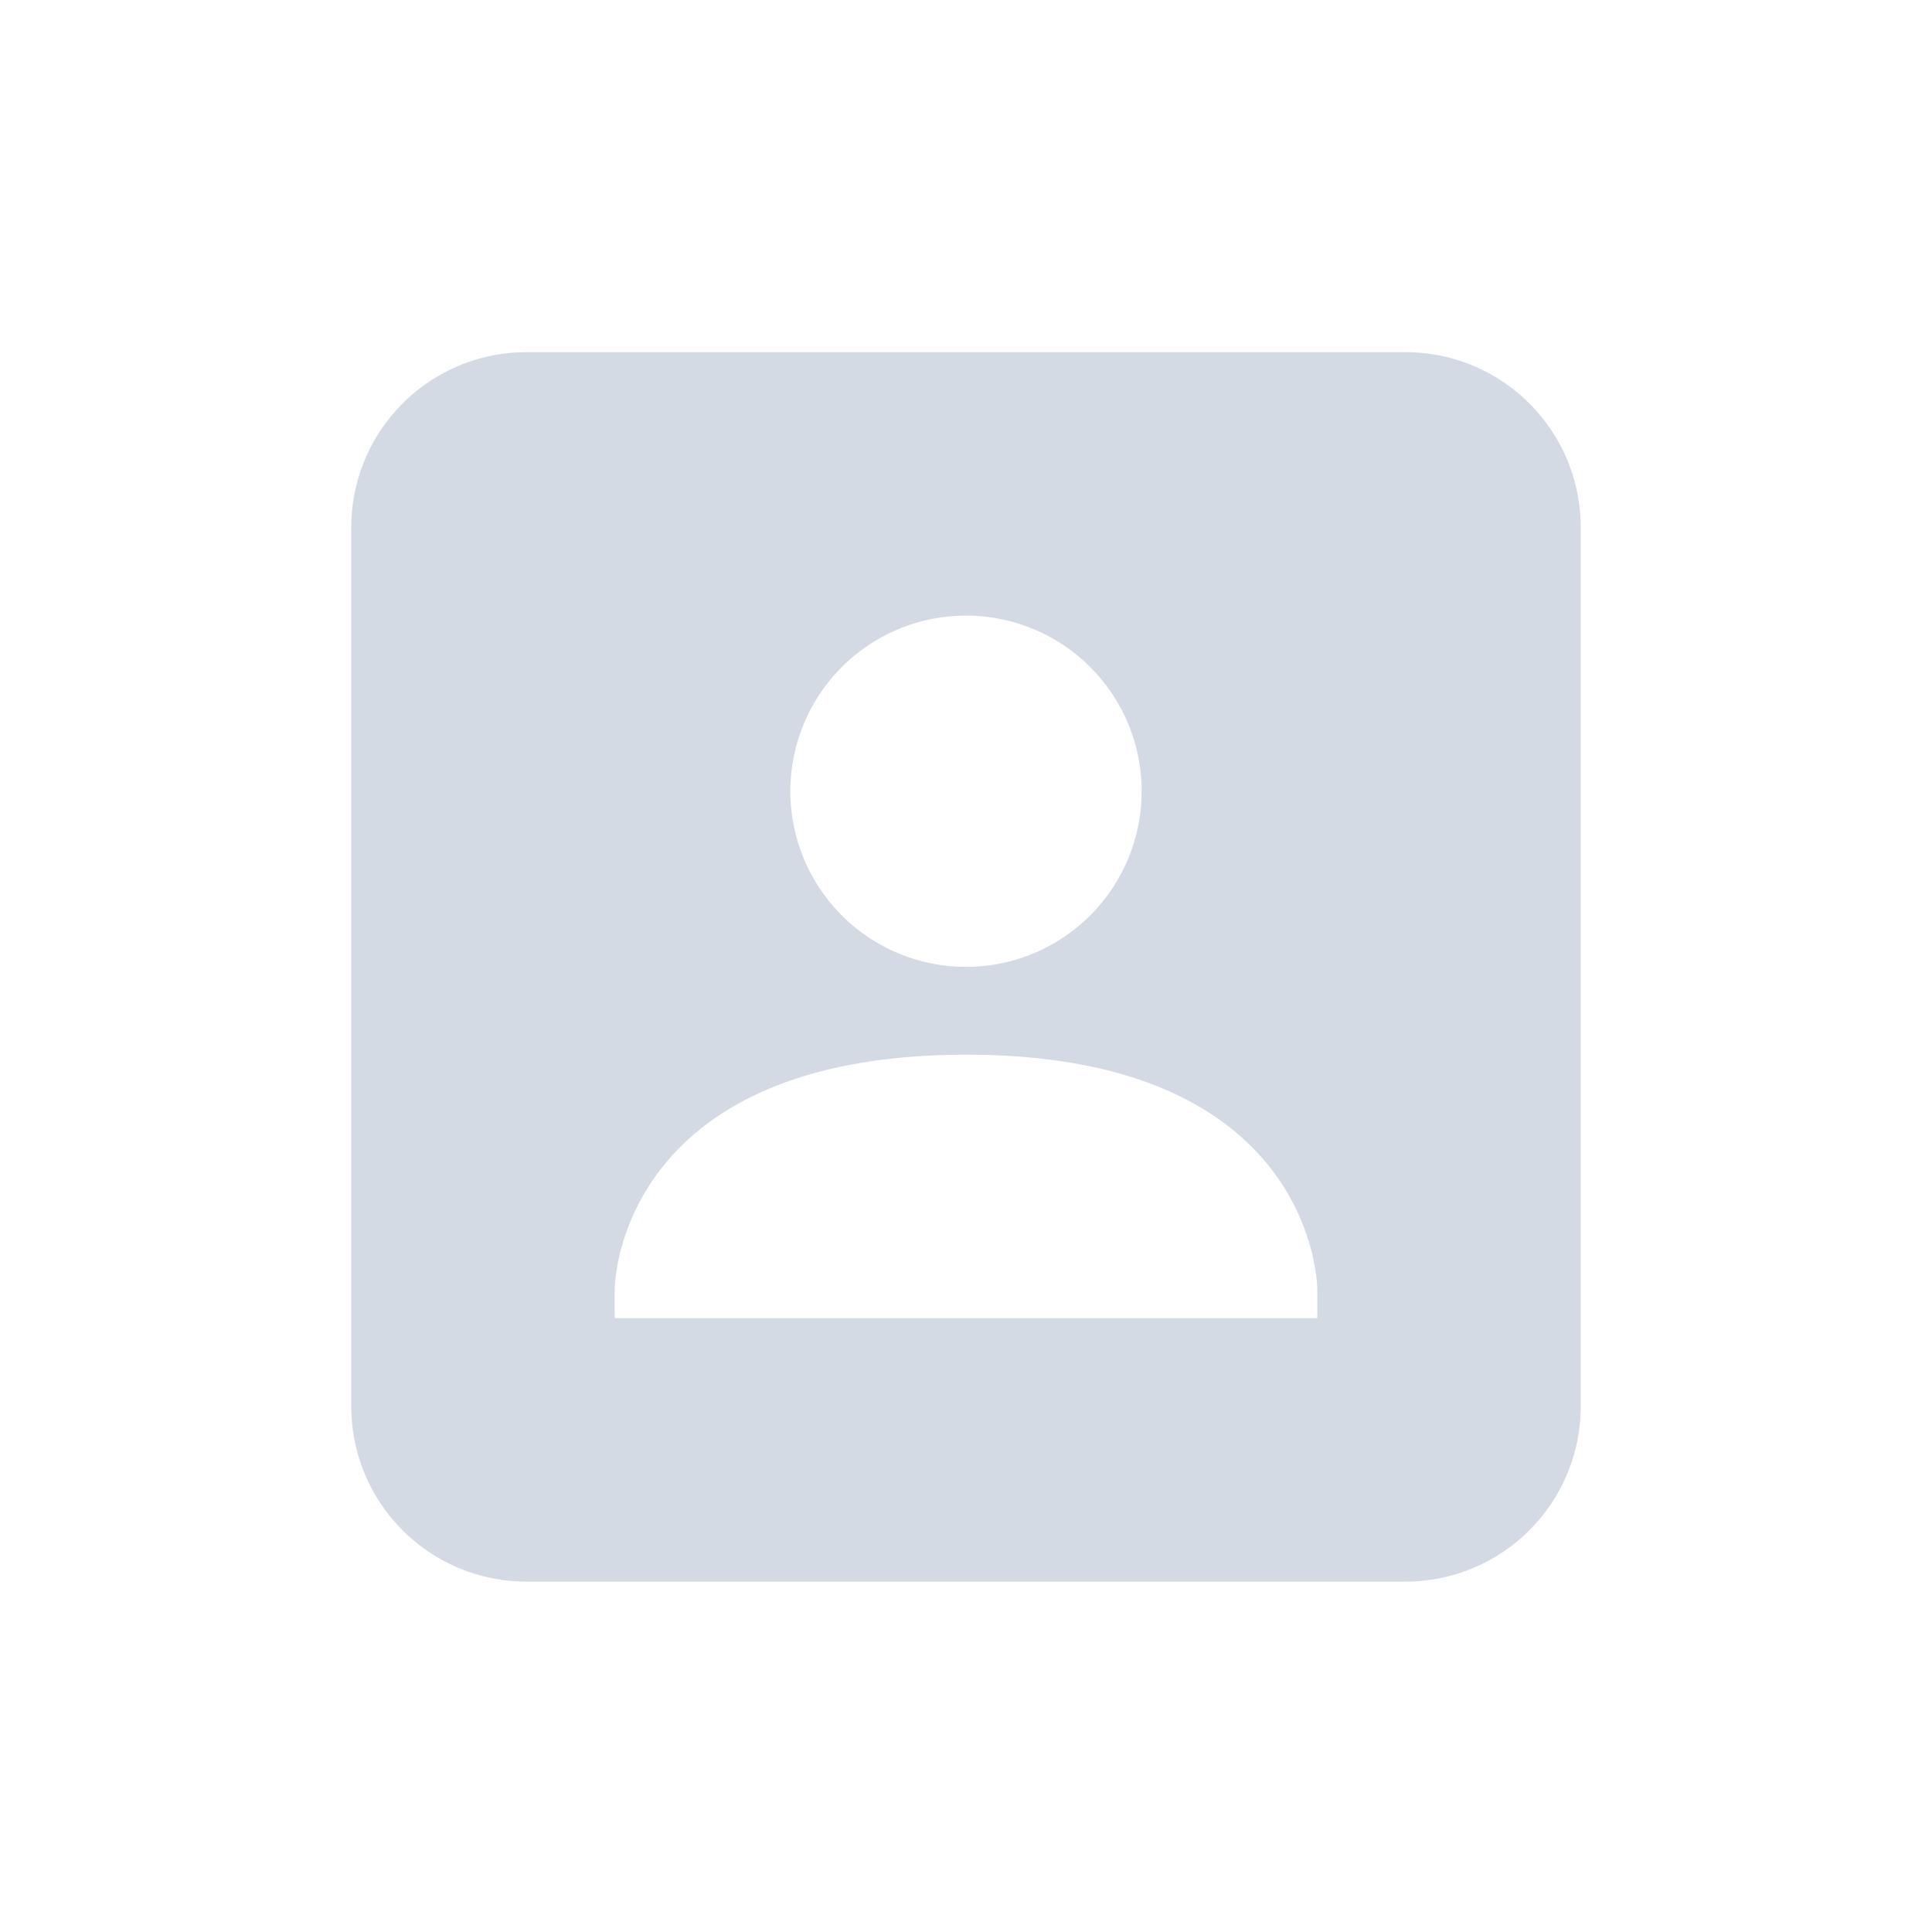 <svg xmlns="http://www.w3.org/2000/svg" width="22" height="22" version="1.1" id="svg7"><defs id="defs3"><style type="text/css" id="current-color-scheme"></style></defs><path transform="translate(3 3)" d="M3 1.01c-1.108 0-2 .892-2 2v10c0 1.108.892 2 2 2h10c1.108 0 2-.892 2-2v-10c0-1.108-.892-2-2-2H3zm5 3a2 2 0 1 1 0 4 2 2 0 0 1 0-4zm0 5c4-.002 4 2.668 4 2.668v.332H4v-.332S4 9.012 8 9.01z" id="path5" fill="currentColor" opacity="1" color="#d3dae3"/></svg>